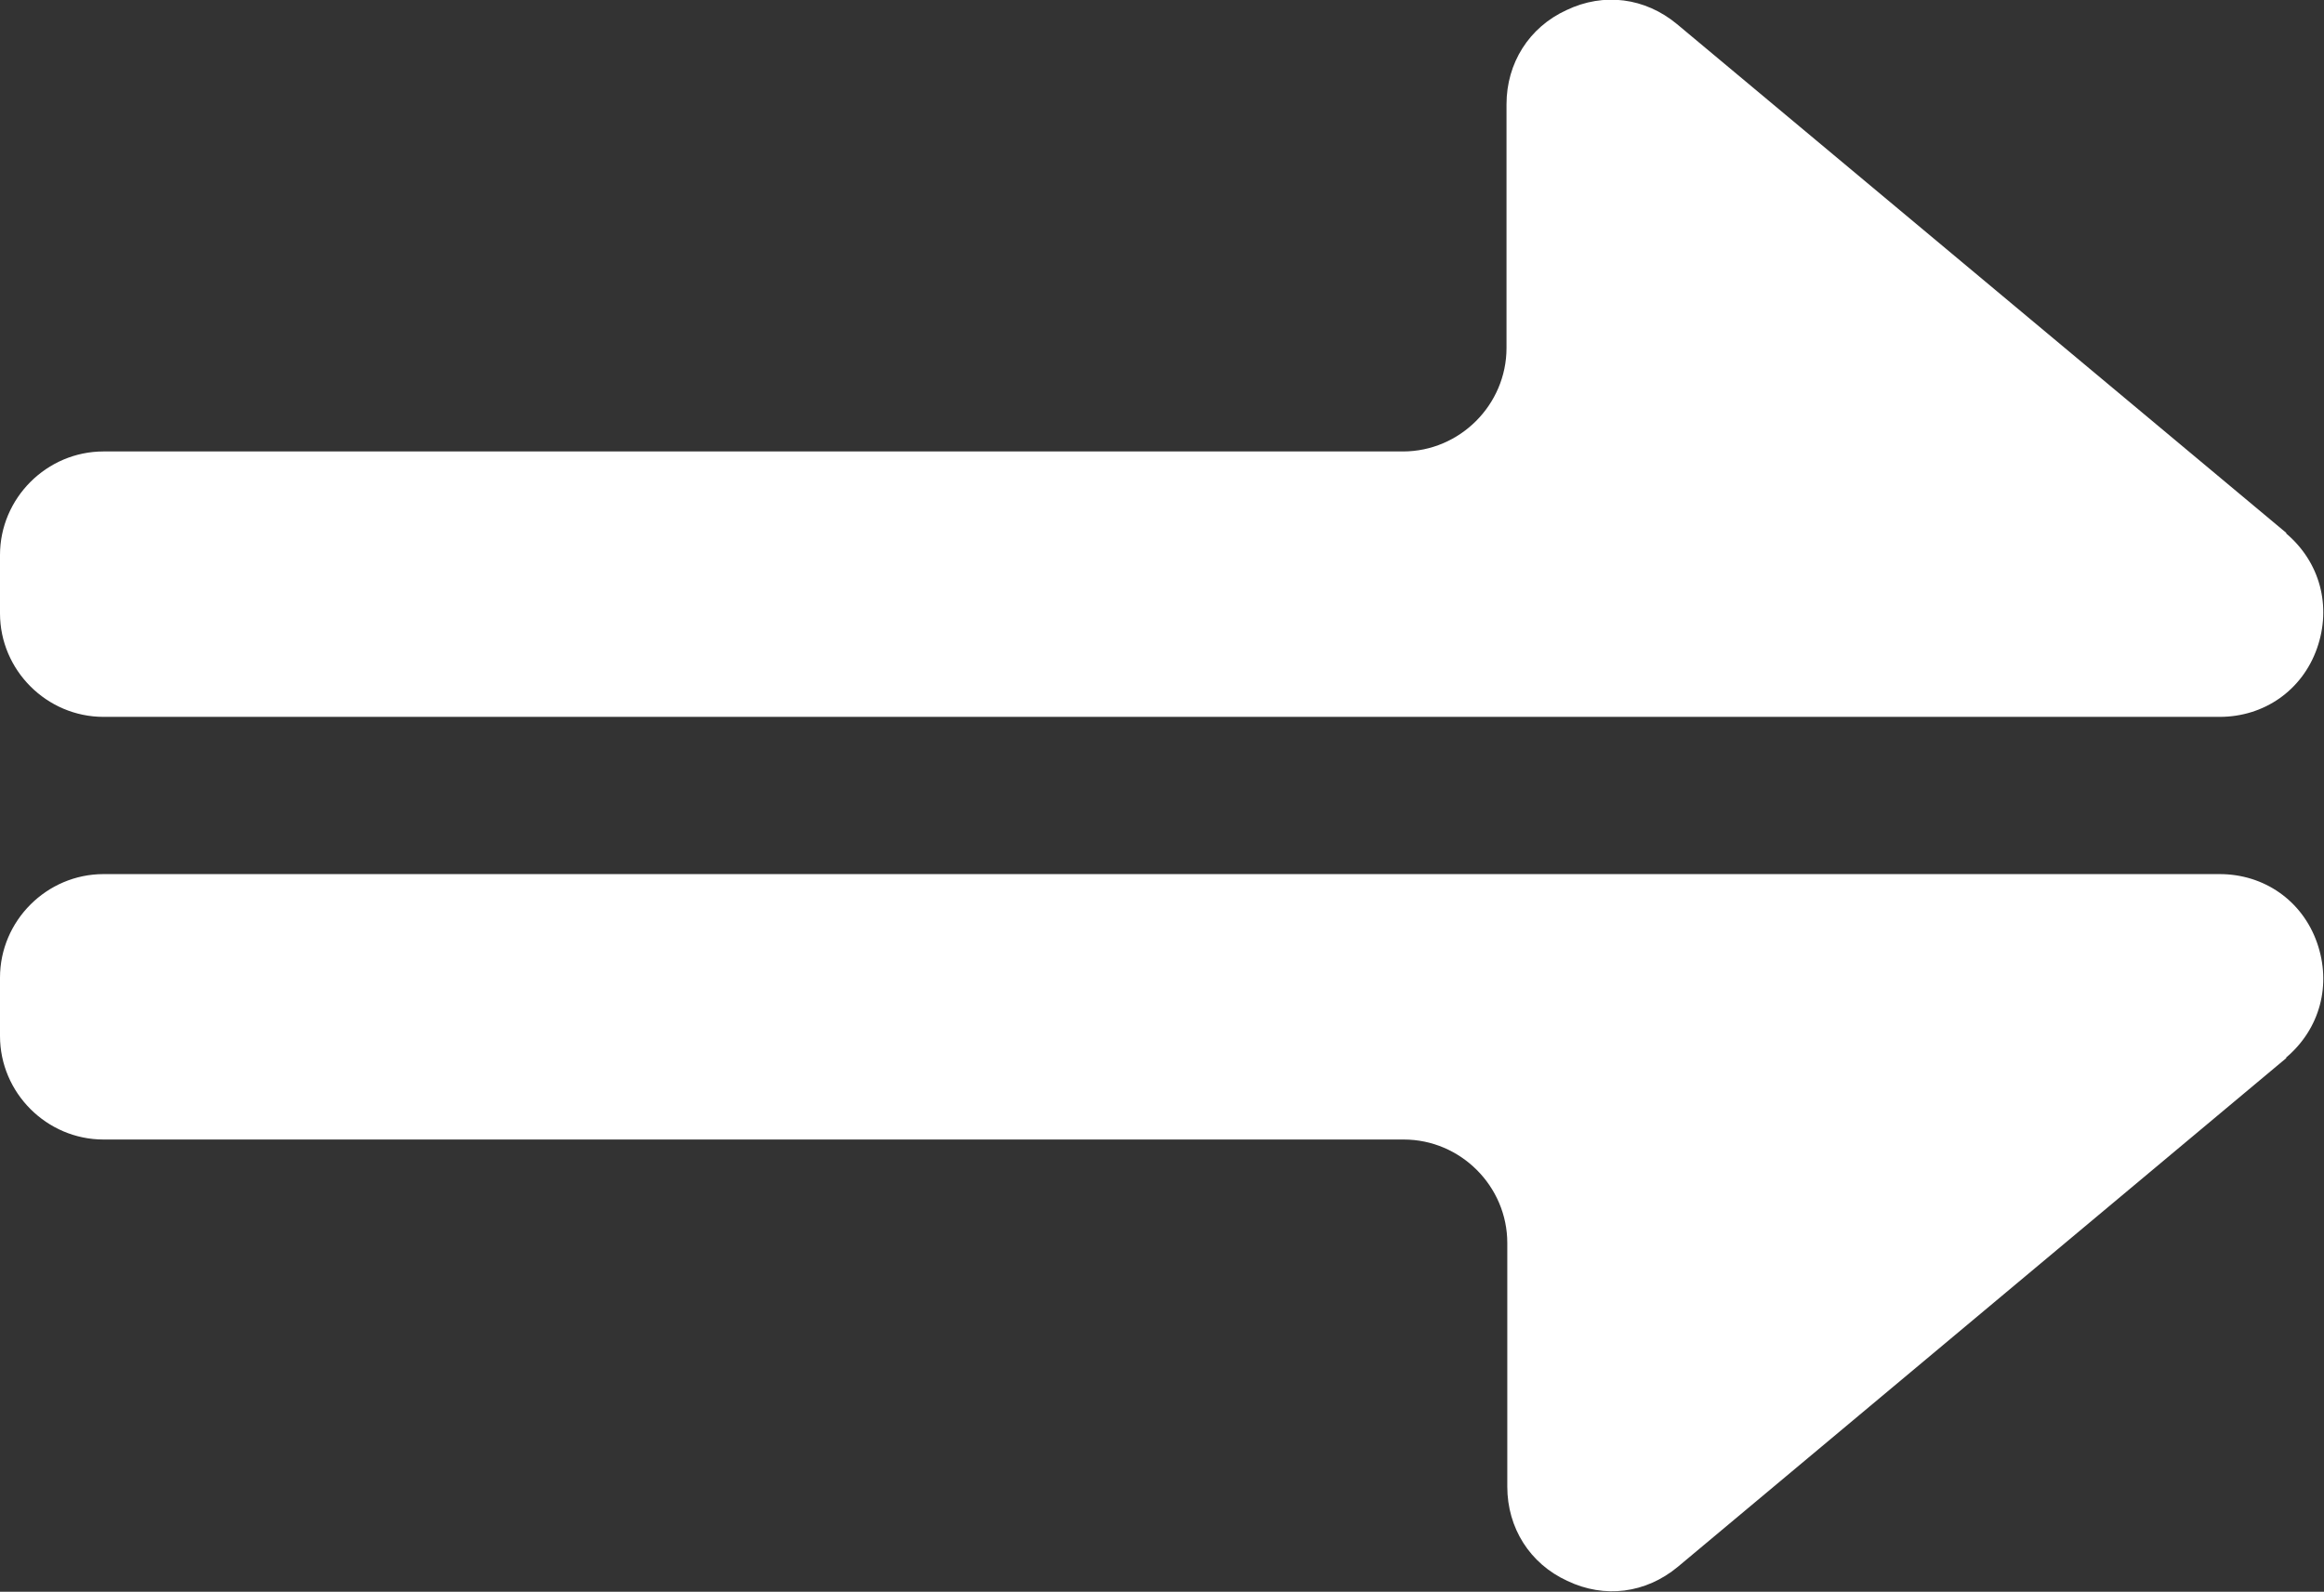 <?xml version="1.0" encoding="UTF-8"?>
<svg id="Layer_2" data-name="Layer 2" xmlns="http://www.w3.org/2000/svg" viewBox="0 0 29.85 20.45">
  <rect x="0" y="0" width="29.85" height="20.45" fill="#333333" stroke="none"/>
  <defs>
    <style>
      .cls-1 {
        fill: #fff;
        fill-rule: evenodd;
      }
    </style>
  </defs>
  <g id="Layer_1-2" data-name="Layer 1">
    <path class="cls-1" d="M29.37,6.85L21.54.31c-.41-.34-.94-.41-1.42-.18-.48.22-.77.68-.77,1.21v3.13c0,.73-.6,1.33-1.33,1.33H1.33c-.73,0-1.33.6-1.33,1.33v.75c0,.73.6,1.33,1.33,1.33h27.18c.57,0,1.06-.34,1.25-.88.19-.54.04-1.11-.4-1.48h0ZM29.37,13.59l-7.82,6.54c-.41.34-.94.41-1.42.18-.48-.22-.77-.68-.77-1.21v-3.13c0-.73-.6-1.33-1.33-1.33H1.33c-.73,0-1.33-.6-1.33-1.33v-.75c0-.73.6-1.33,1.33-1.33h27.18c.57,0,1.06.34,1.25.88.19.54.04,1.11-.4,1.48Z"/>
  </g>
</svg>